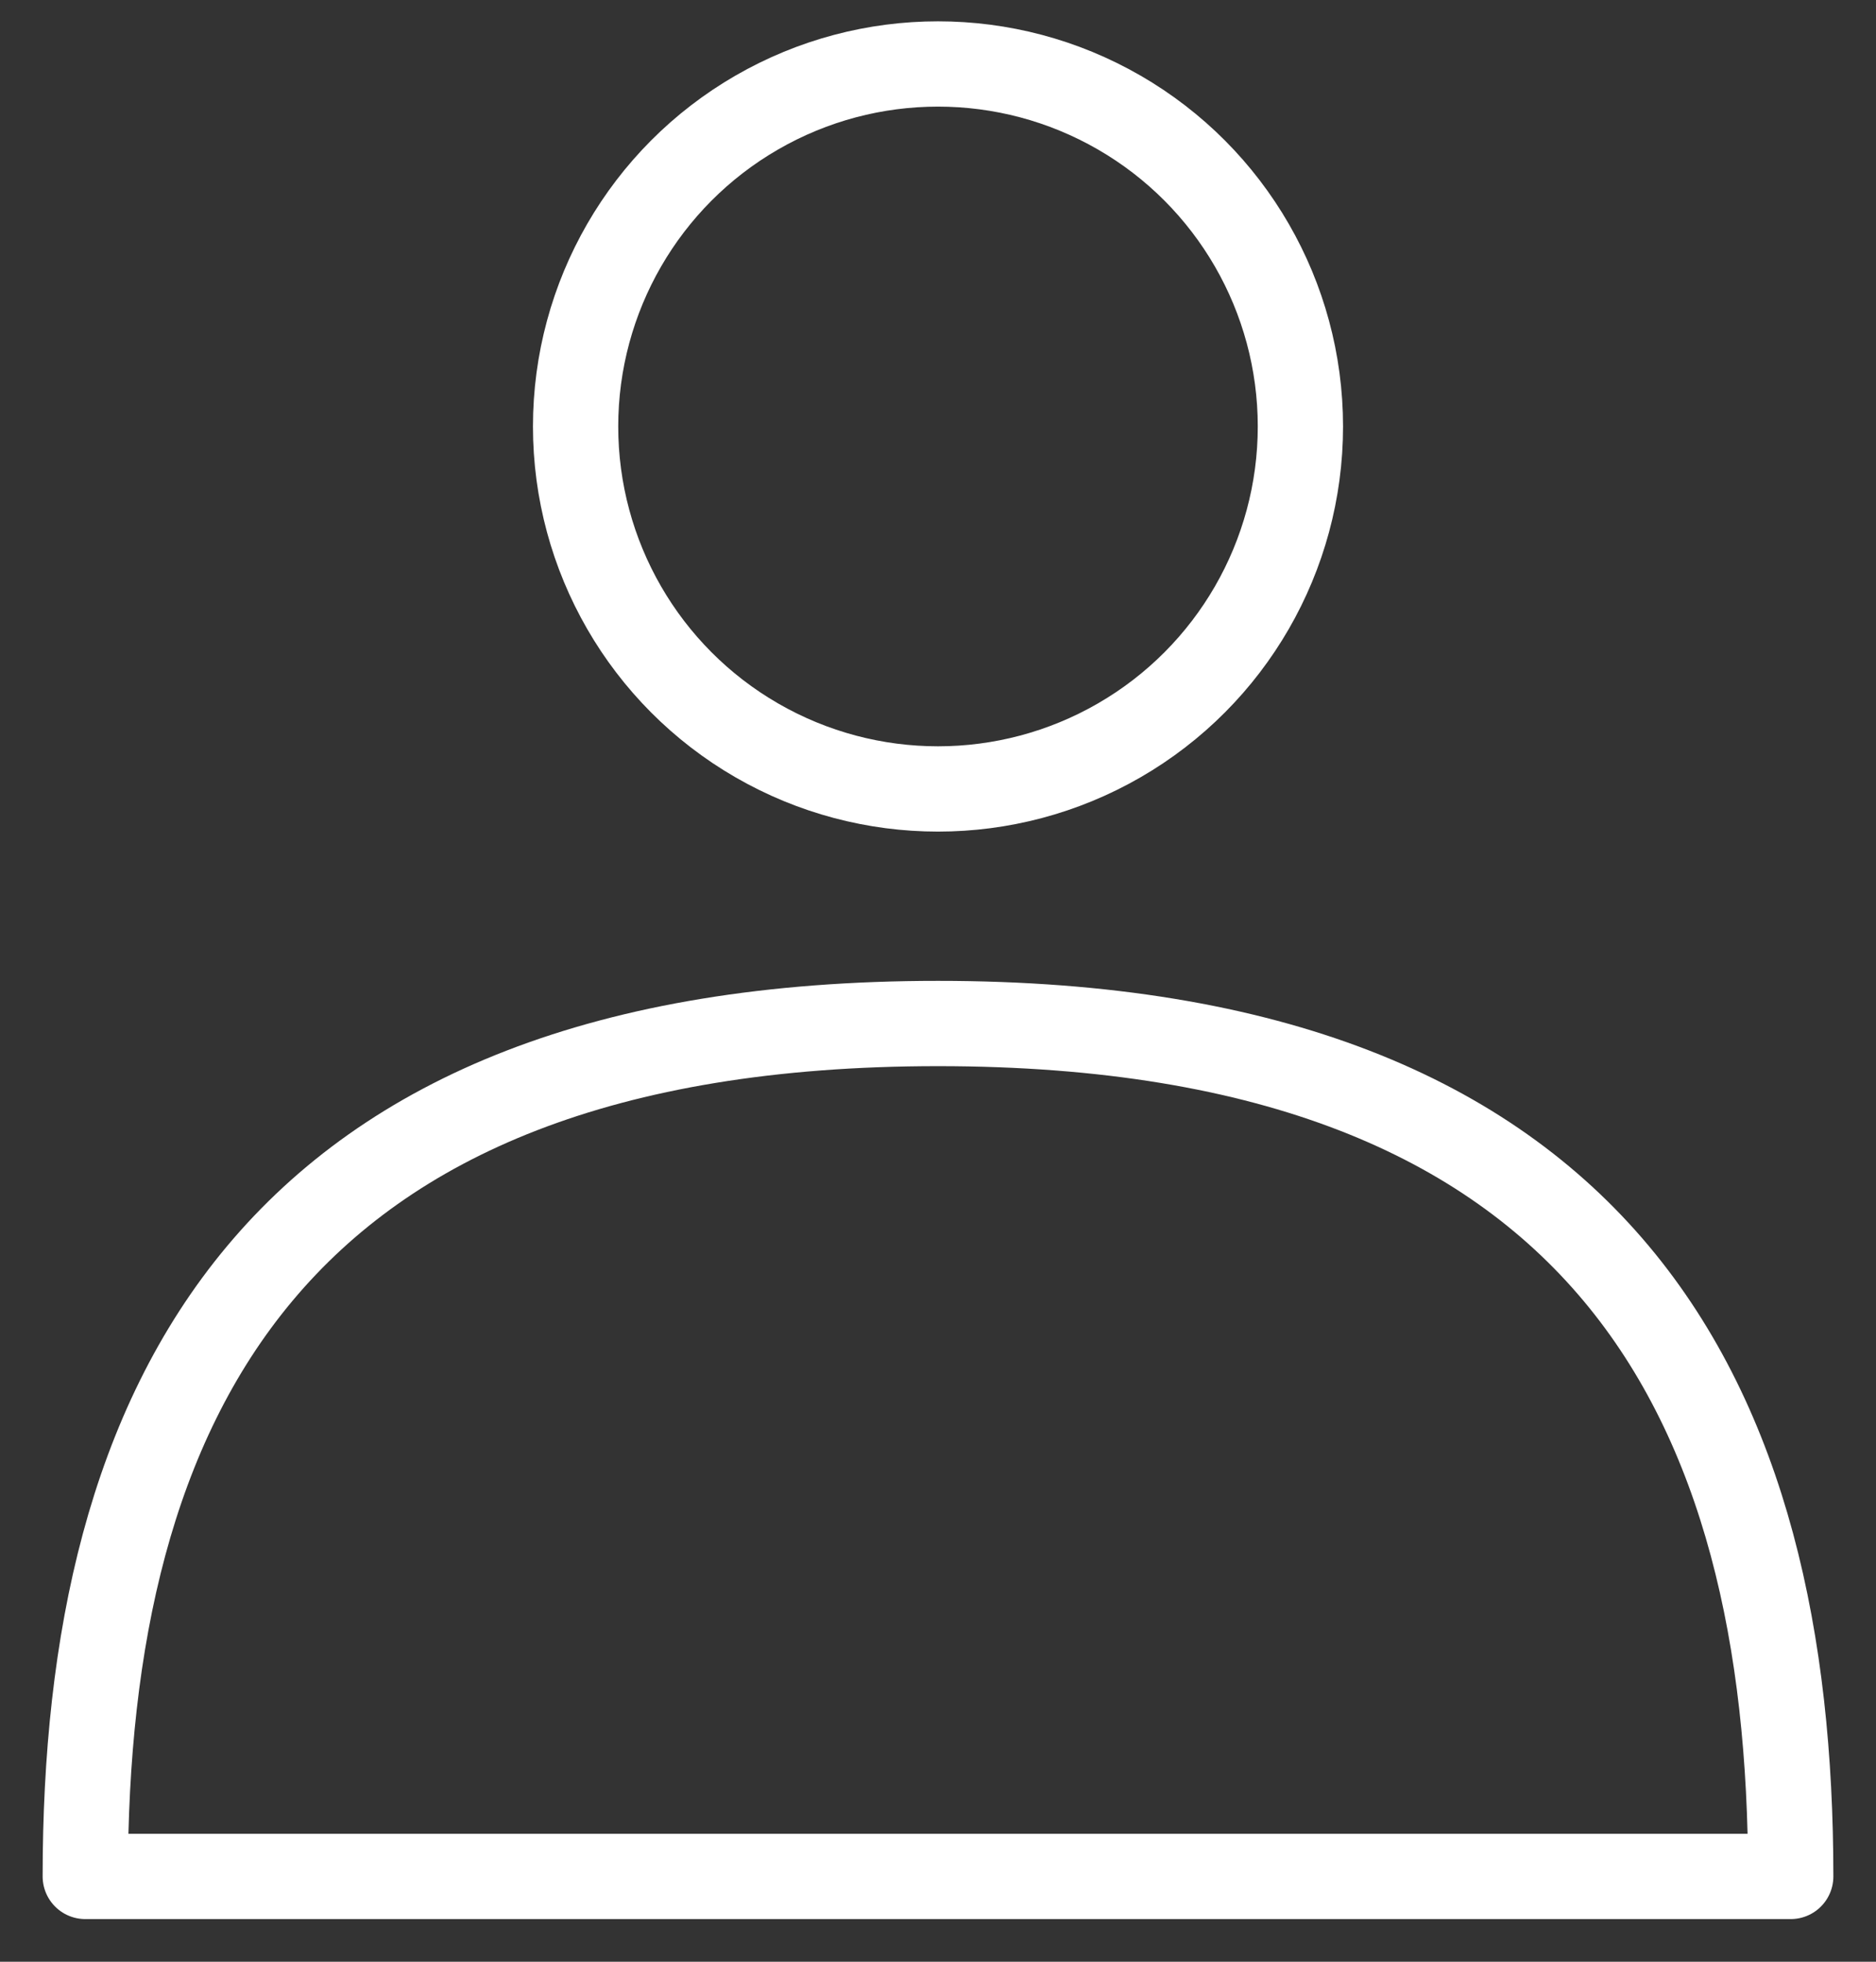 <?xml version="1.0" encoding="UTF-8" standalone="no"?>
<svg width="22px" height="23px" viewBox="0 0 22 23" version="1.1" xmlns="http://www.w3.org/2000/svg" xmlns:xlink="http://www.w3.org/1999/xlink">
    <rect x="0" y="0" width="22" height="23" fill="#333333" stroke="none"/>
    <!-- Generator: Sketch 3.8.3 (29802) - http://www.bohemiancoding.com/sketch -->
    <title>icon_you</title>
    <desc>Created with Sketch.</desc>
    <defs></defs>
    <g id="Page-1" stroke="none" stroke-width="1" fill="none" fill-rule="evenodd">
        <g id="icon_you" transform="translate(1, 0)" stroke="#FFFFFF">
            <circle id="Oval-241" cx="10" cy="5" r="4.25"></circle>
            <path d="M20,22 C20,16.477 17.872,12 10,12 C2.128,12 0,16.477 0,22 L20,22 Z" id="Oval-241-Copy" stroke-linecap="round" stroke-linejoin="round"></path>
        </g>
    </g>
</svg>